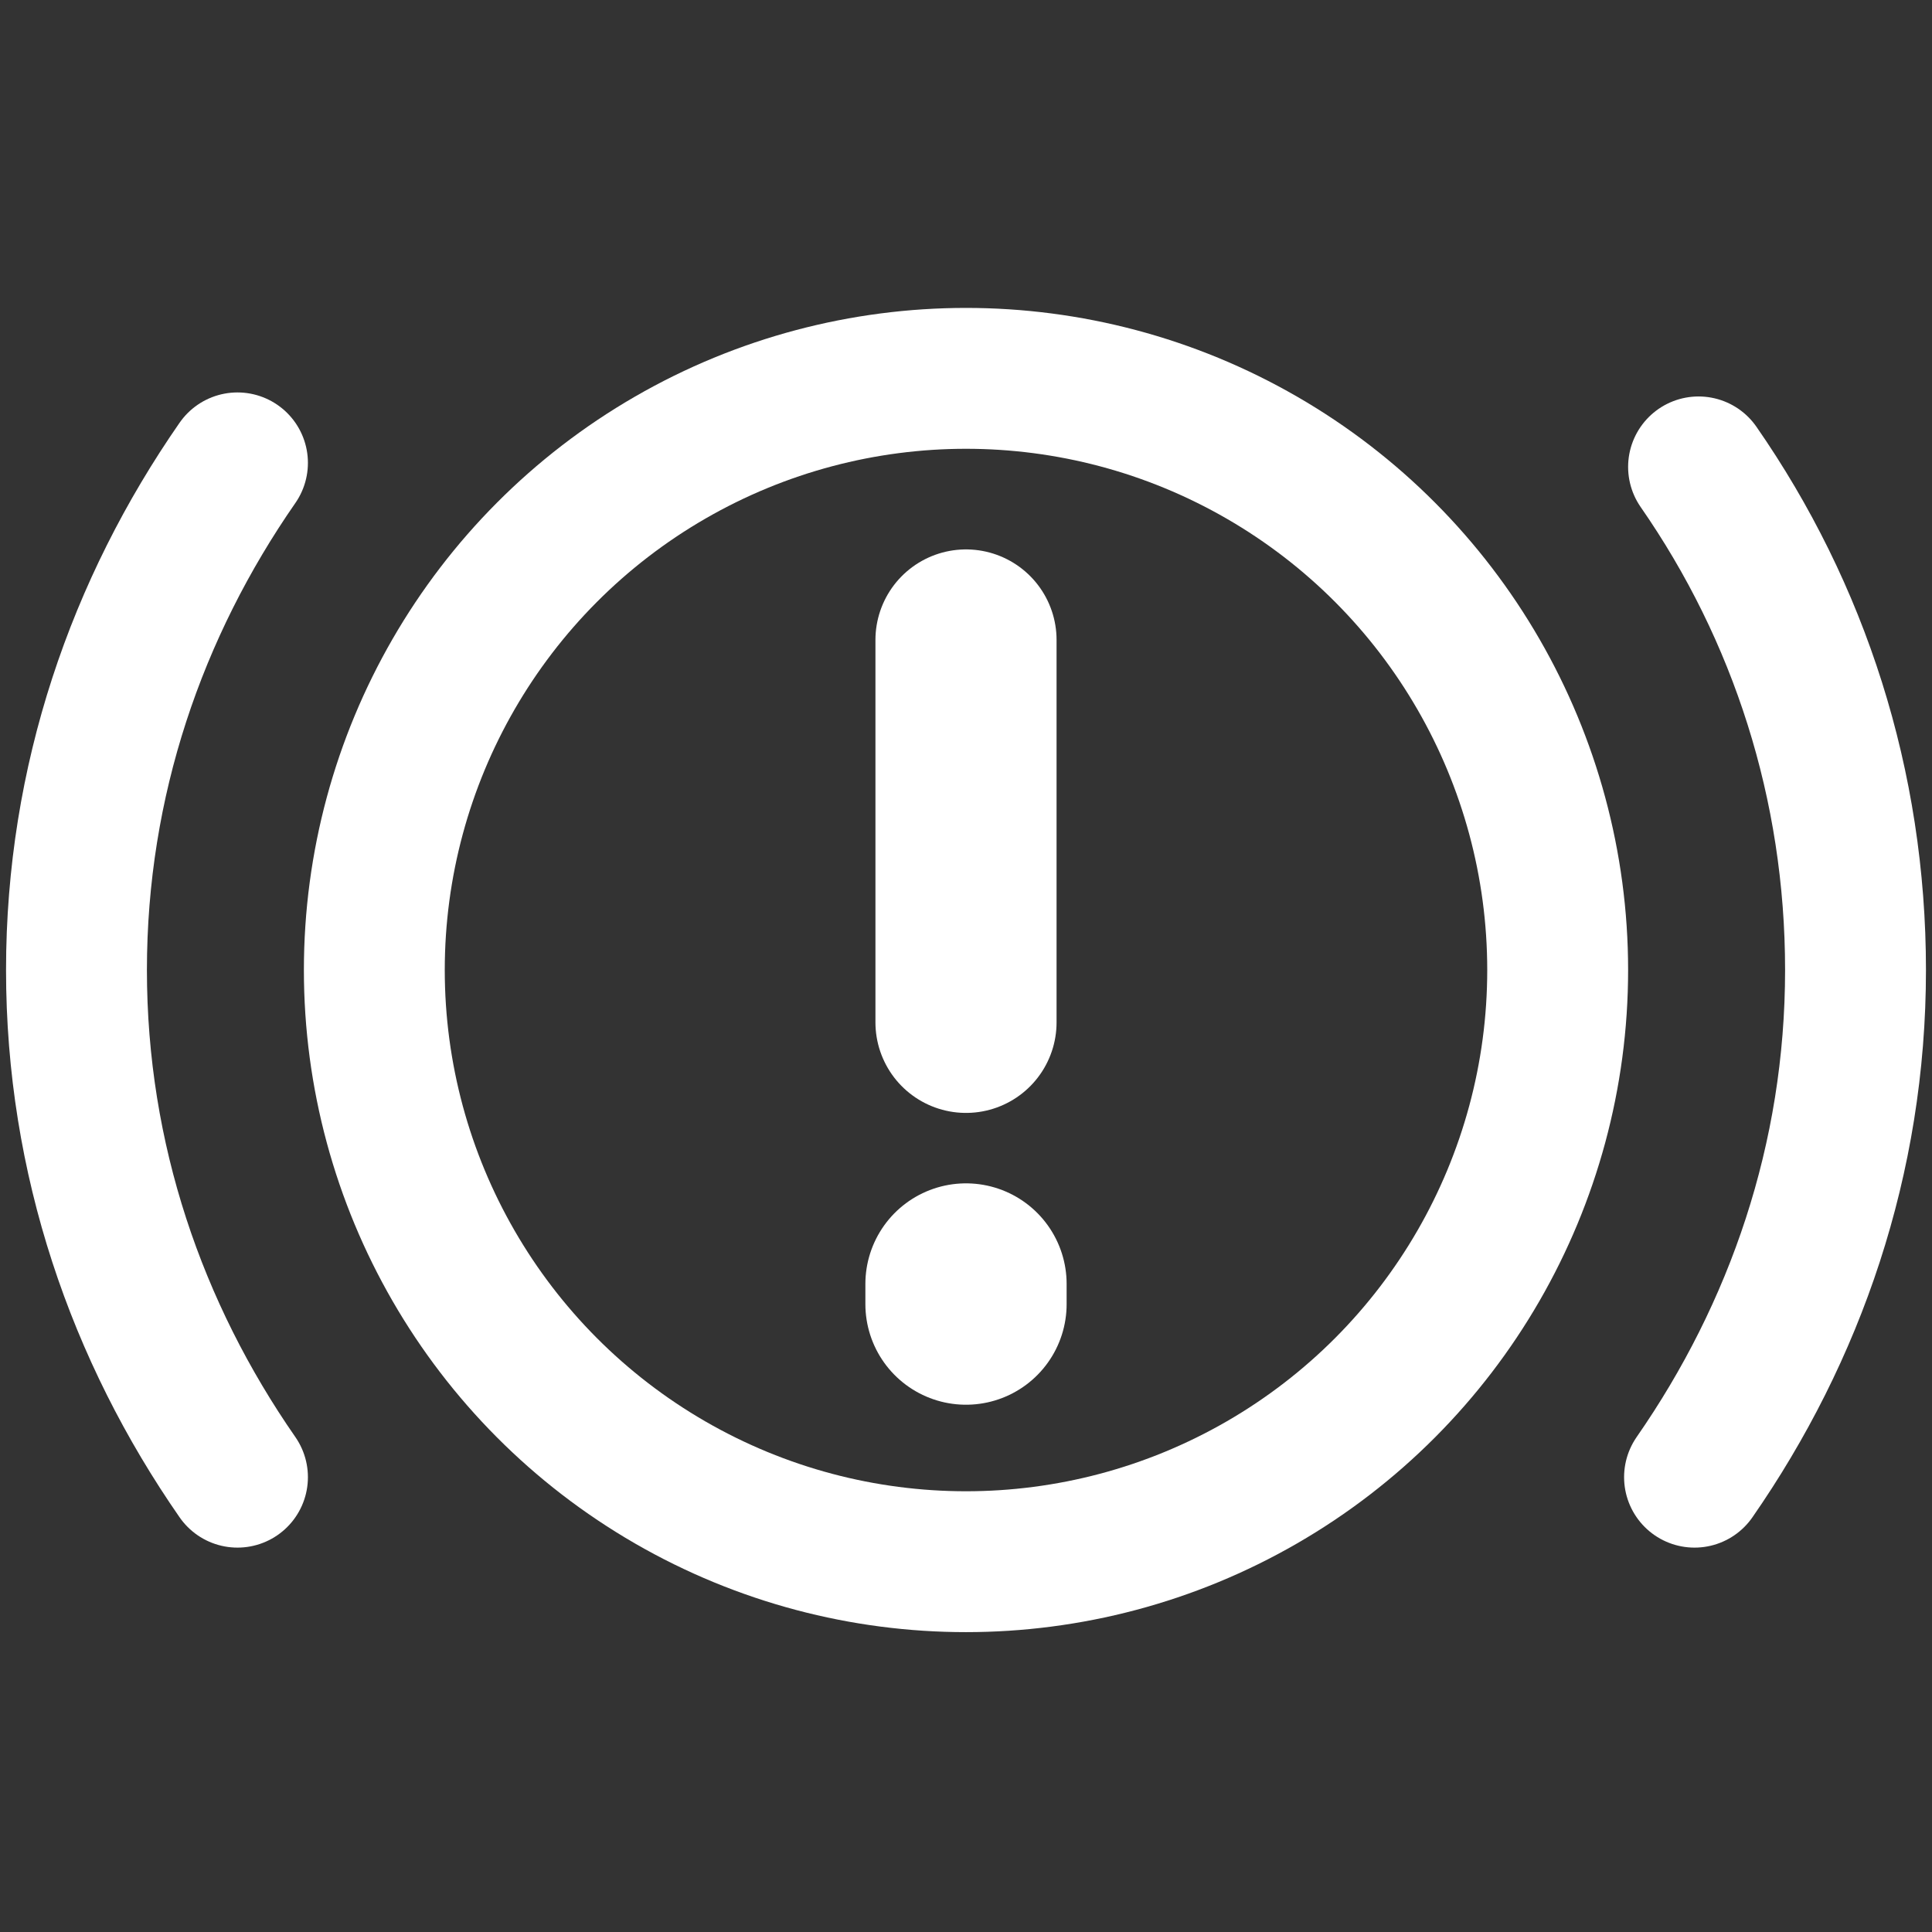<?xml version="1.0" encoding="utf-8"?>
<!-- Generator: Adobe Illustrator 23.0.3, SVG Export Plug-In . SVG Version: 6.00 Build 0)  -->
<svg version="1.1" id="Layer_1" xmlns="http://www.w3.org/2000/svg" xmlns:xlink="http://www.w3.org/1999/xlink" x="0px" y="0px"
	 viewBox="0 0 48 48" style="enable-background:new 0 0 48 48;" xml:space="preserve">
<rect x="0" y="0" width="48" height="48" fill="#333333" stroke="none"/>
<style type="text/css">
	.st0{fill:none;stroke:#FFFFFF;stroke-width:3.5;stroke-miterlimit:10;}
	.st1{fill:none;stroke:#FFFFFF;stroke-width:3.5;stroke-linecap:round;stroke-miterlimit:10;}
	.st2{fill:none;stroke:#FFFFFF;stroke-width:4.5;stroke-linecap:round;stroke-miterlimit:10;}
	.st3{fill:none;stroke:#FFFFFF;stroke-width:5;stroke-linecap:round;stroke-miterlimit:10;}
</style>
<circle class="st0" cx="24" cy="24.1" r="14.7"/>
<path class="st1" d="M42.2,11.6c2.5,3.6,3.9,7.9,3.9,12.5c0,4.7-1.5,9-4,12.6"/>
<path class="st1" d="M5.9,36.7c-2.5-3.6-4-7.9-4-12.6c0-4.7,1.5-9,4-12.6"/>
<line class="st2" x1="24" y1="15.9" x2="24" y2="25.4"/>
<line class="st3" x1="24" y1="31.9" x2="24" y2="32.4"/>
</svg>
